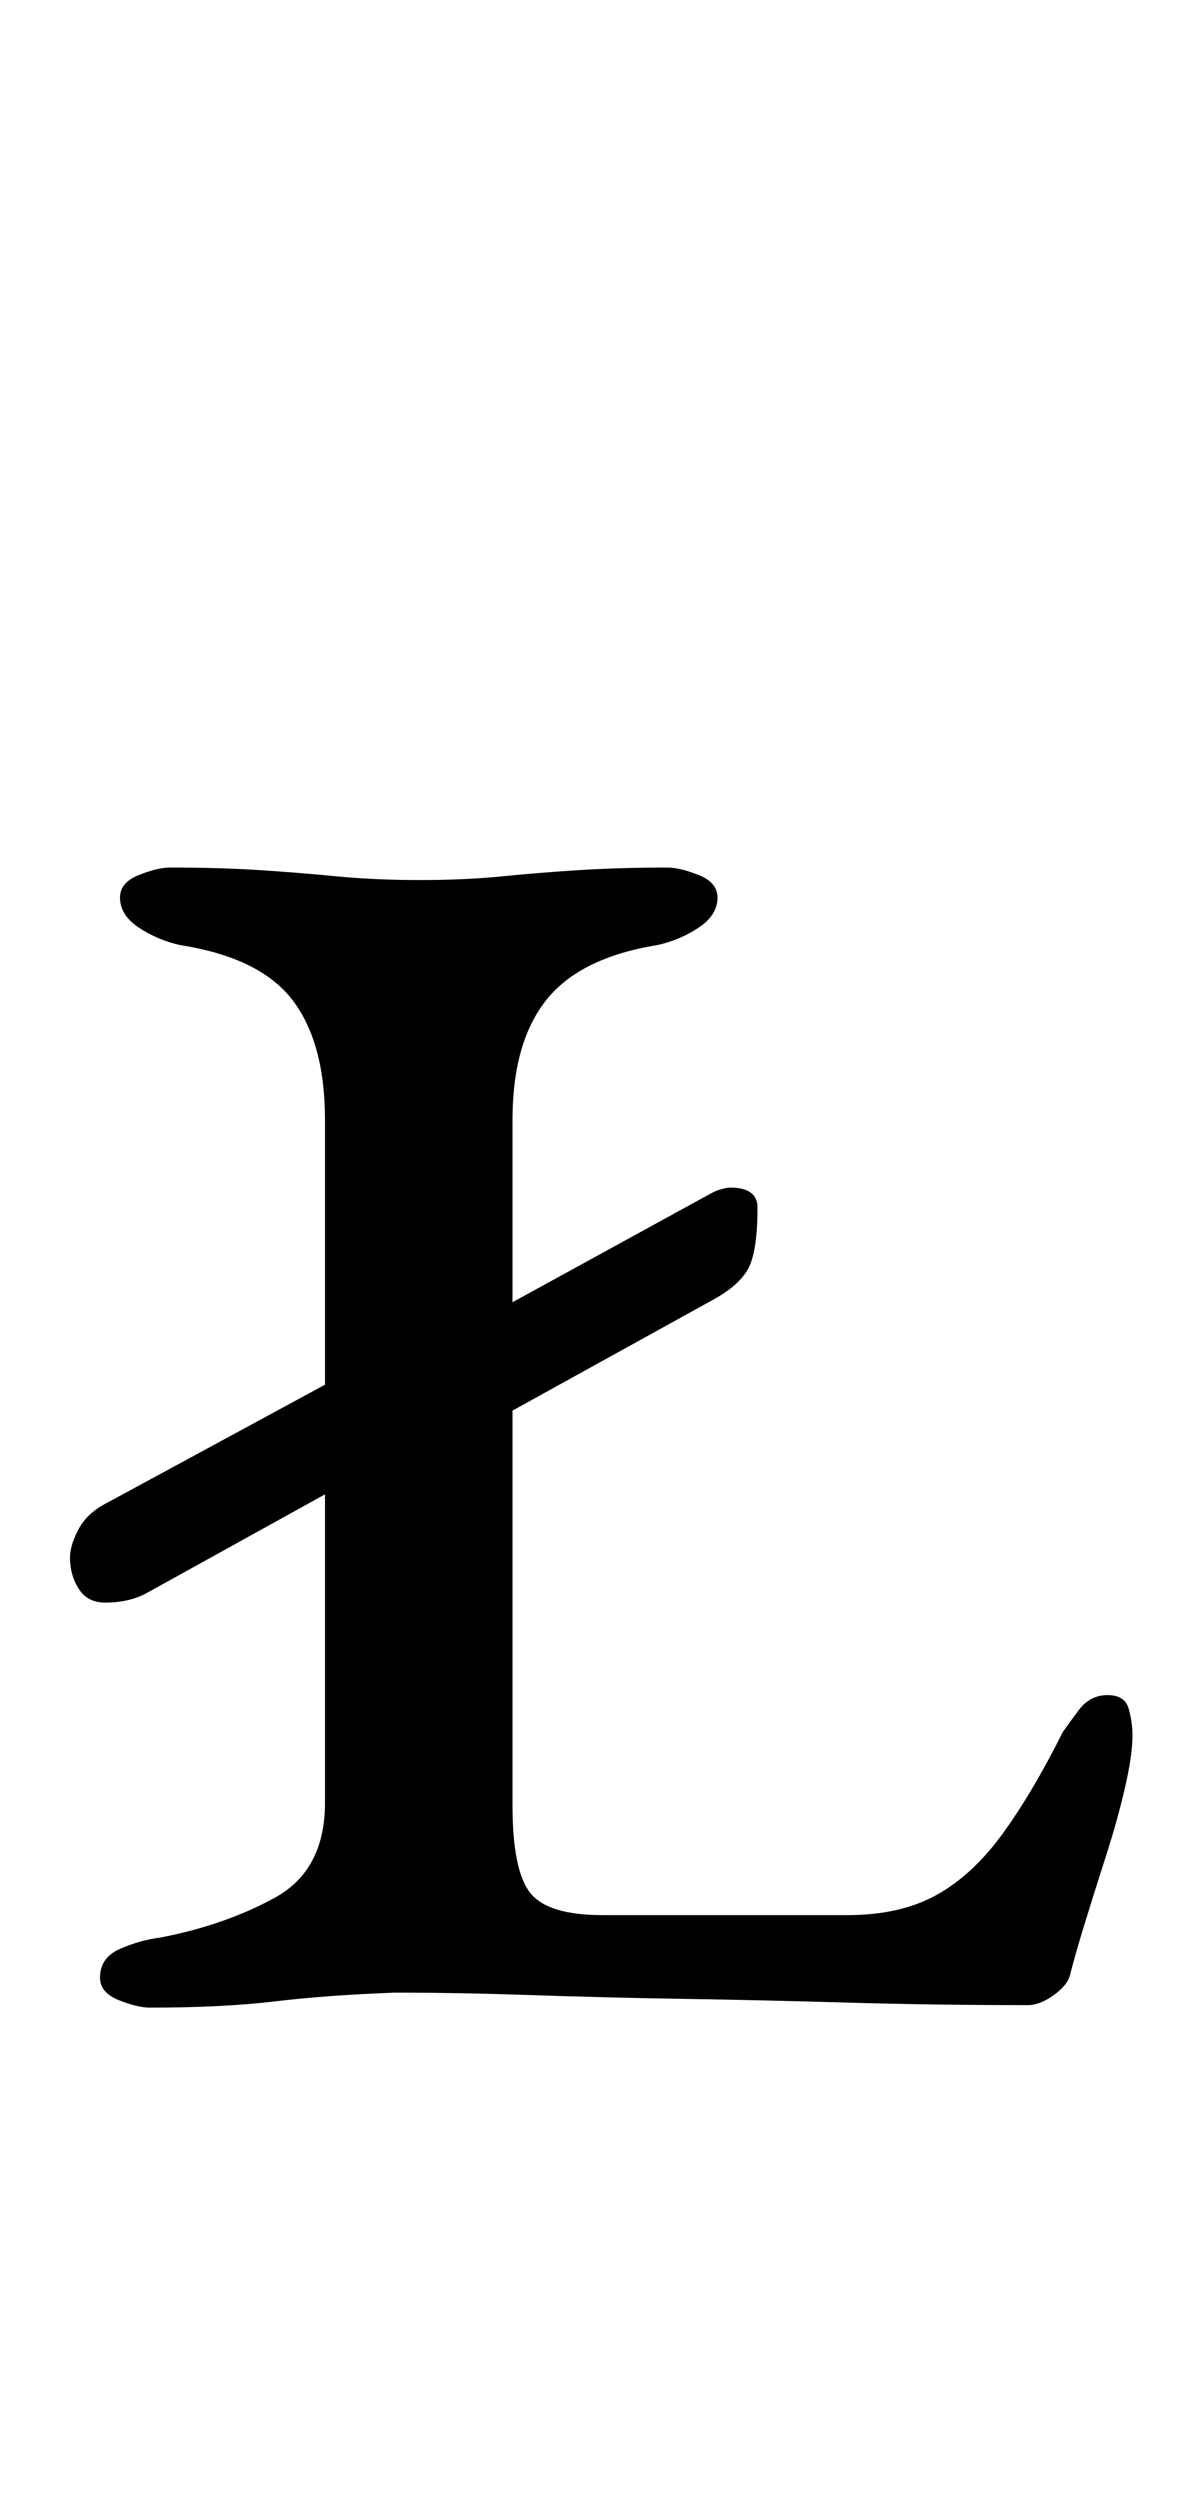 <?xml version="1.0" standalone="no"?>
<!DOCTYPE svg PUBLIC "-//W3C//DTD SVG 1.1//EN" "http://www.w3.org/Graphics/SVG/1.1/DTD/svg11.dtd" >
<svg xmlns="http://www.w3.org/2000/svg" xmlns:xlink="http://www.w3.org/1999/xlink" version="1.1" viewBox="-10 0 480 1000">
  <g transform="matrix(1 0 0 -1 0 800)">
   <path fill="currentColor"
d="M161 217l-21 32l135 74q2 1 4 1.5t3 0.5q11 0 11 -8q0 -17 -3.5 -24t-14.5 -13zM32 159q-7 0 -10.5 5.5t-3.5 12.5q0 5 3.5 11.5t11.5 10.5l107 58l21 -32l-112 -62q-7 -4 -17 -4zM50 -3q-5 0 -12.5 3t-7.5 9q0 8 8 11.5t16 4.5q26 5 46 16t20 38v273q0 31 -13 48t-45 22
q-9 2 -16.5 7t-7.5 12q0 6 7.5 9t12.5 3q20 0 35.5 -1t31 -2.5t33.5 -1.5t33 1.5t31 2.5t35 1q5 0 12.5 -3t7.5 -9q0 -7 -7.5 -12t-16.5 -7q-31 -5 -44.5 -22t-13.5 -48v-274q0 -26 7 -35t29 -9h98q21 0 35.5 8t26.5 24.5t24 40.5q2 3 6.5 9t11.5 6t8.5 -5.5t1.5 -10.5
q0 -8 -3 -21t-7.5 -27t-8.5 -27t-6 -21q-1 -4 -6.5 -8t-10.5 -4q-37 0 -71.5 1t-66 1.5t-60.5 1.5t-55 1q-27 -1 -48 -3.5t-50 -2.5z" />
  </g>

</svg>
